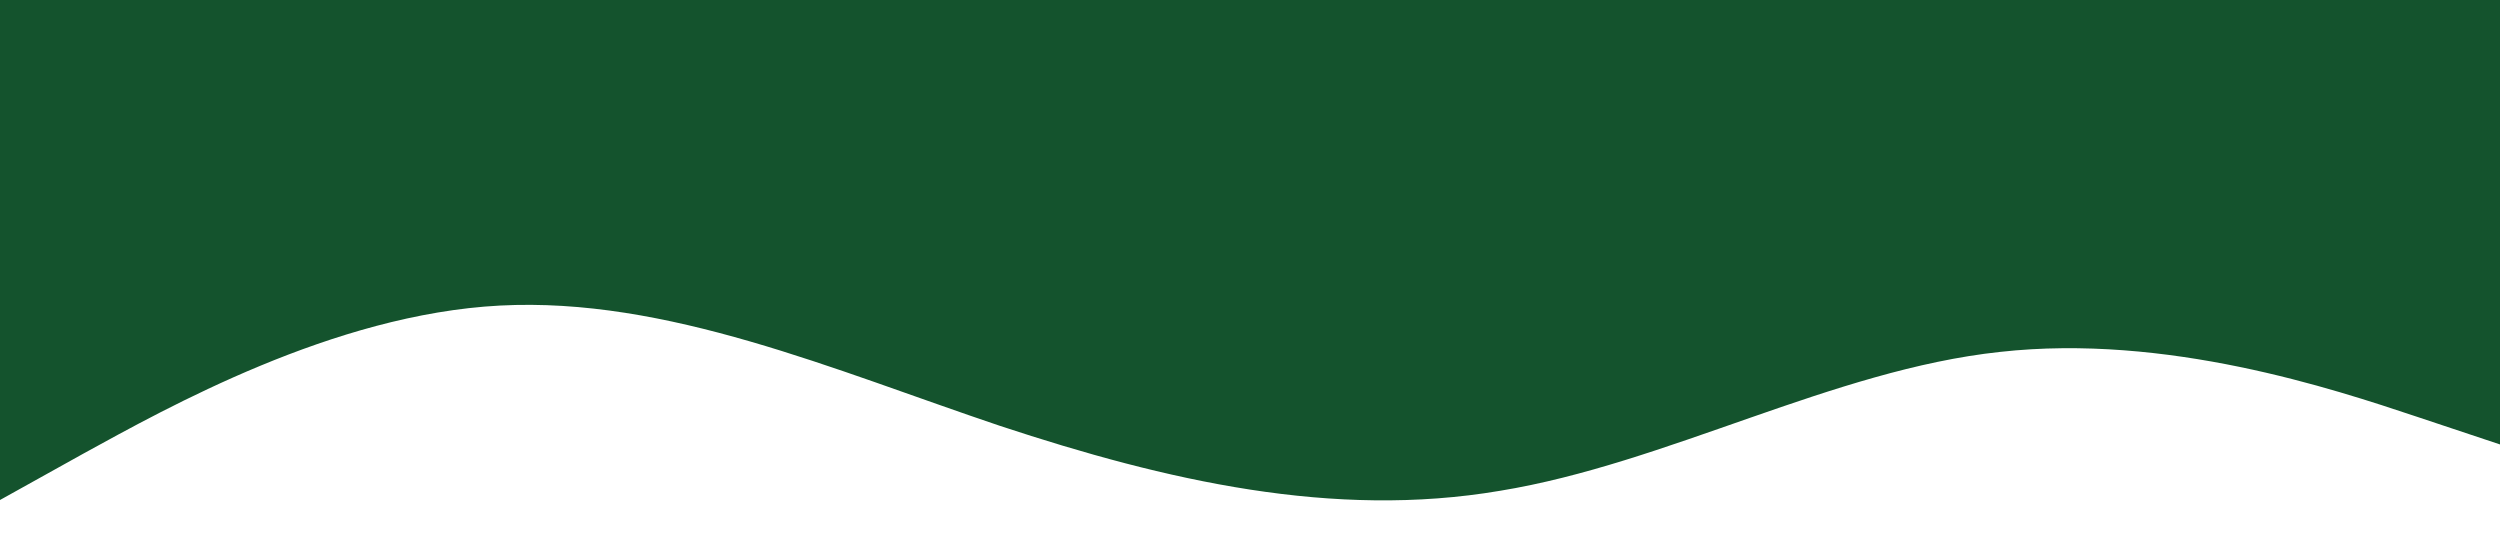 <svg  xmlns="http://www.w3.org/2000/svg" viewBox="0 0 1440 320"><path fill="#14532d" fill-opacity="1" d="M0,288L48,261.3C96,235,192,181,288,176C384,171,480,213,576,245.3C672,277,768,299,864,282.7C960,267,1056,213,1152,202.7C1248,192,1344,224,1392,240L1440,256L1440,0L1392,0C1344,0,1248,0,1152,0C1056,0,960,0,864,0C768,0,672,0,576,0C480,0,384,0,288,0C192,0,96,0,48,0L0,0Z"></path></svg>